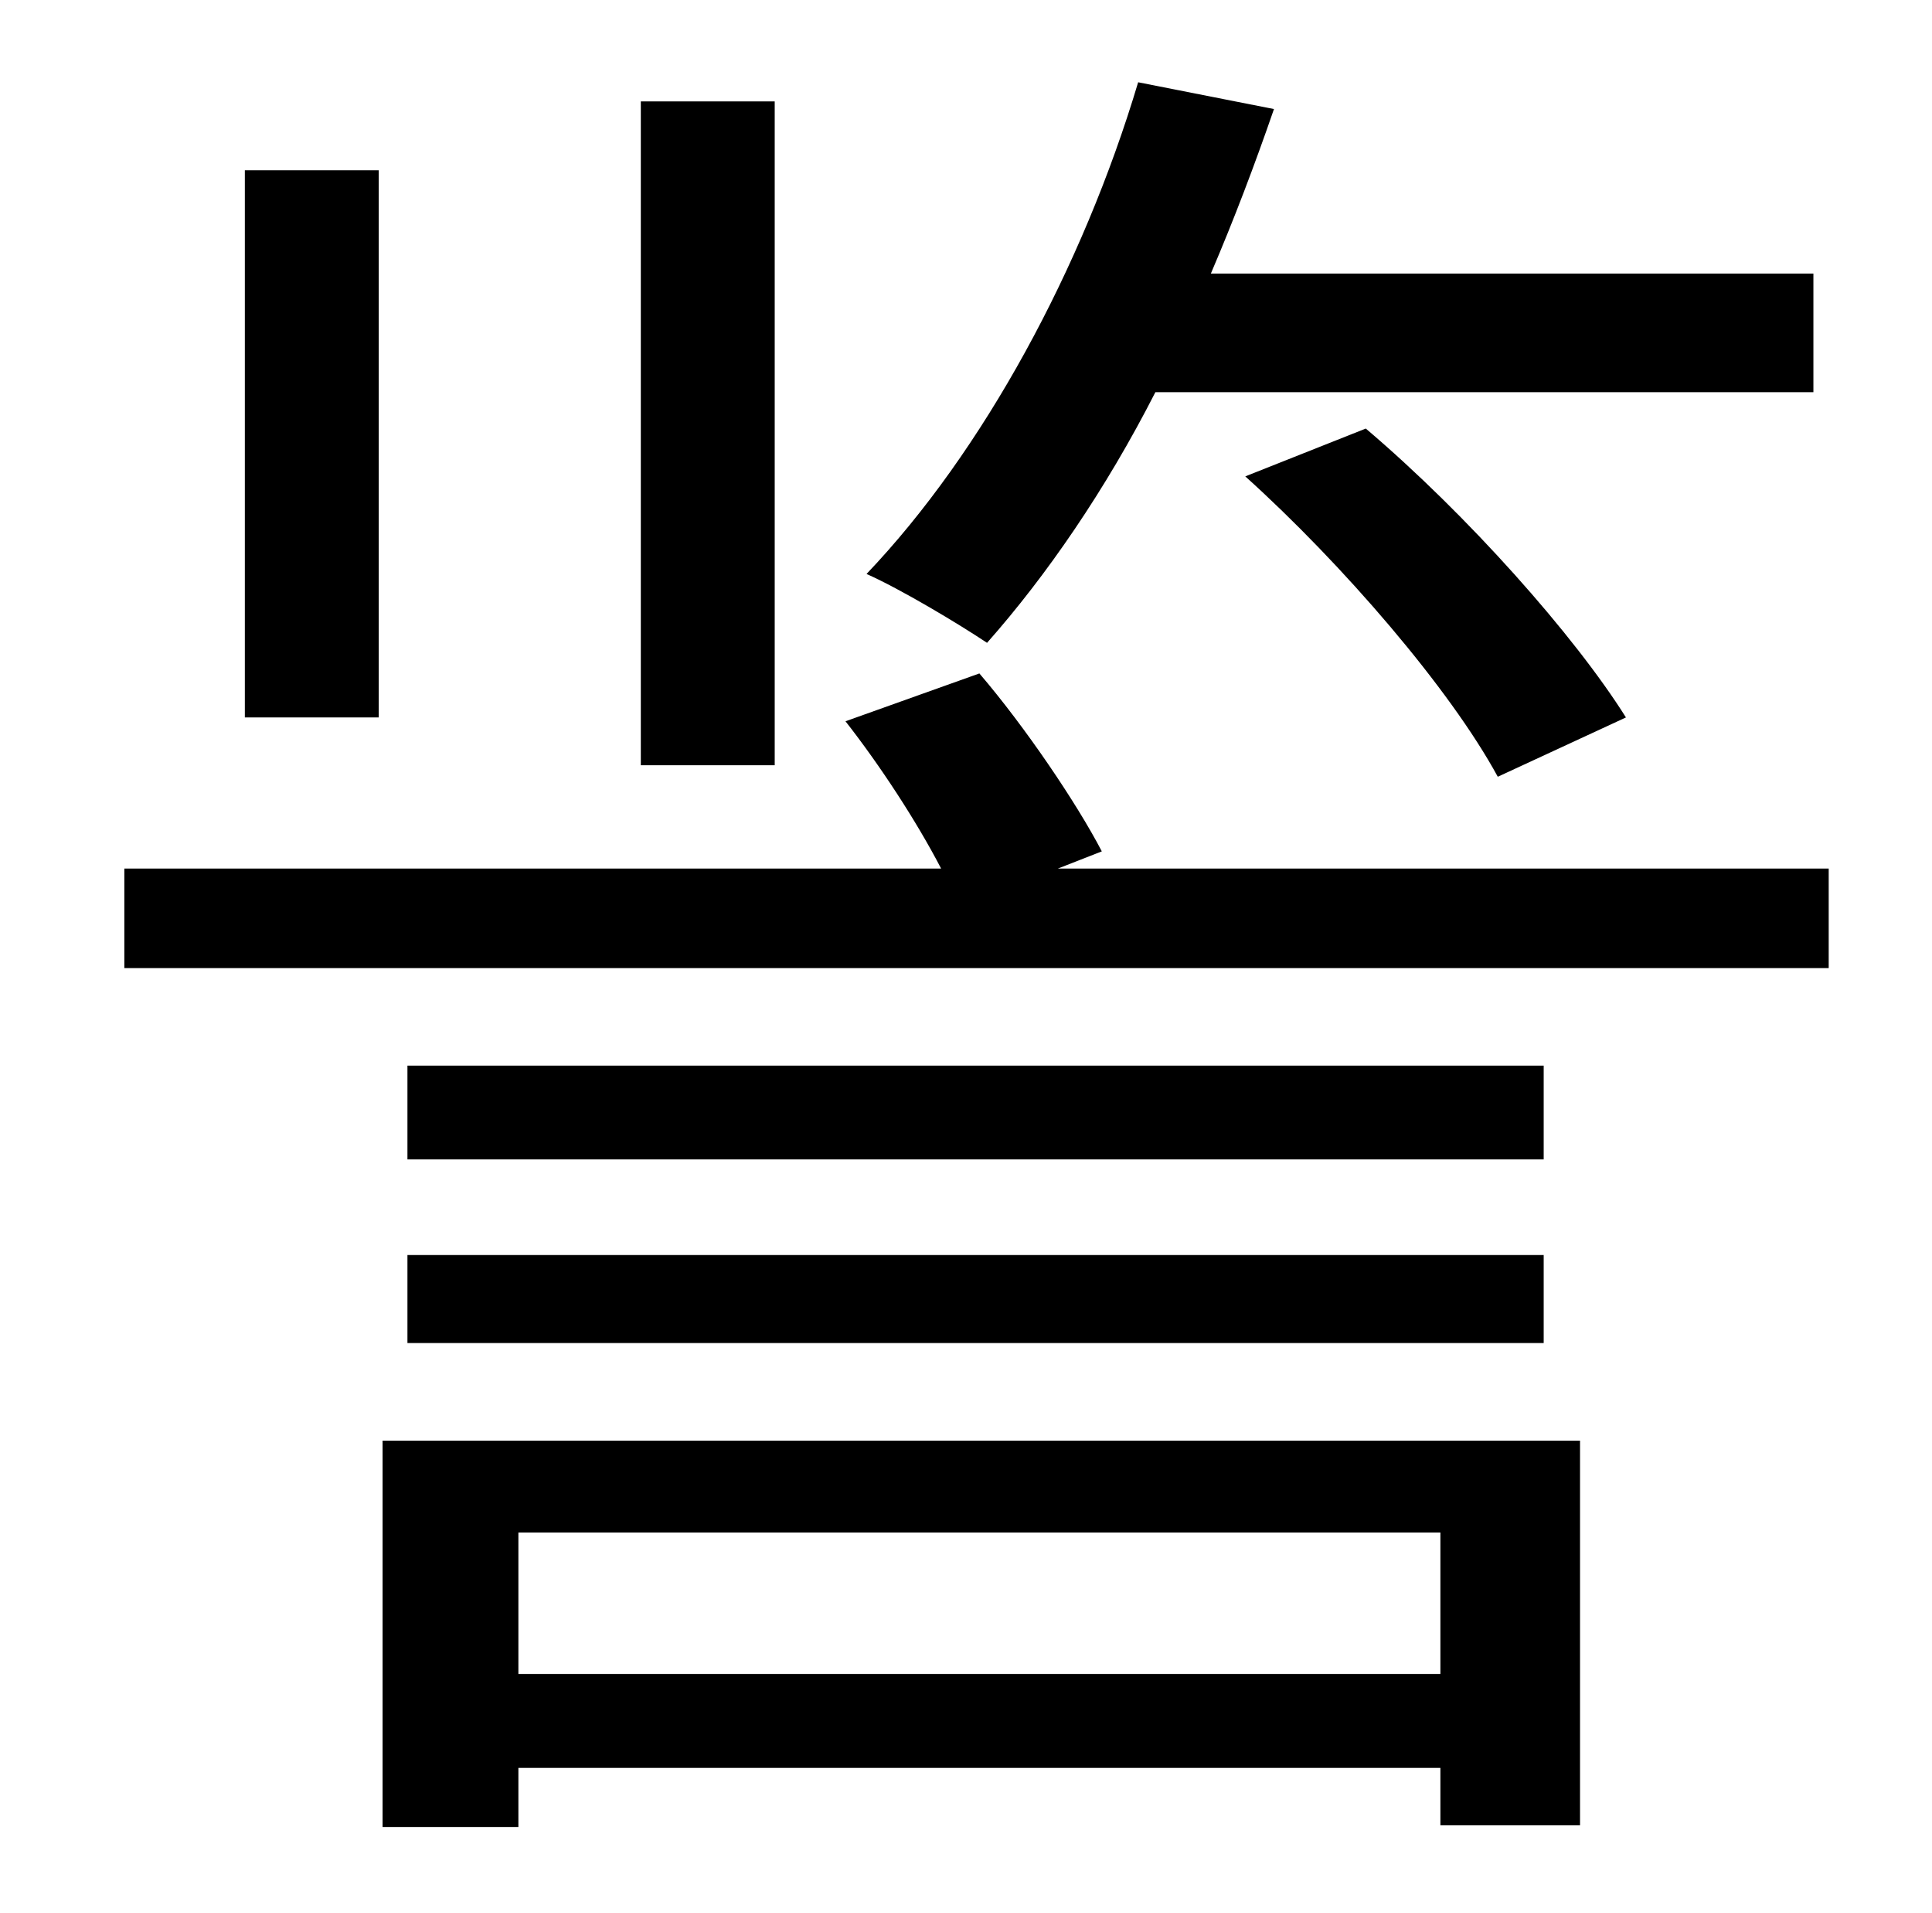 <?xml version="1.0" standalone="no"?>
<!DOCTYPE svg PUBLIC "-//W3C//DTD SVG 1.1//EN" "http://www.w3.org/Graphics/SVG/1.1/DTD/svg11.dtd" >
<svg xmlns="http://www.w3.org/2000/svg" xmlns:xlink="http://www.w3.org/1999/xlink" version="1.1" viewBox="-10 0 1010 1000">
   <path fill="currentColor"
d="M938 205h-344c-26 51 -57 96 -88 131c-15 -10 -45 -28 -63 -36c61 -64 113 -160 142 -257l71 14c-10 29 -21 58 -33 86h315v62zM641 249l63 -25c53 45 109 108 136 151l-67 31c-25 -46 -81 -111 -132 -157zM395 53v347h-70v-347h70zM188 89v286h-70v-286h70zM743 801
h-482v74h482v-74zM190 955v-202h626v201h-73v-30h-482v31h-71zM203 702v-46h594v46h-594zM797 557v49h-594v-49h594zM543 454h403v52h-891v-52h427c-13 -25 -32 -54 -50 -77l70 -25c24 28 51 68 64 93z" />
</svg>
